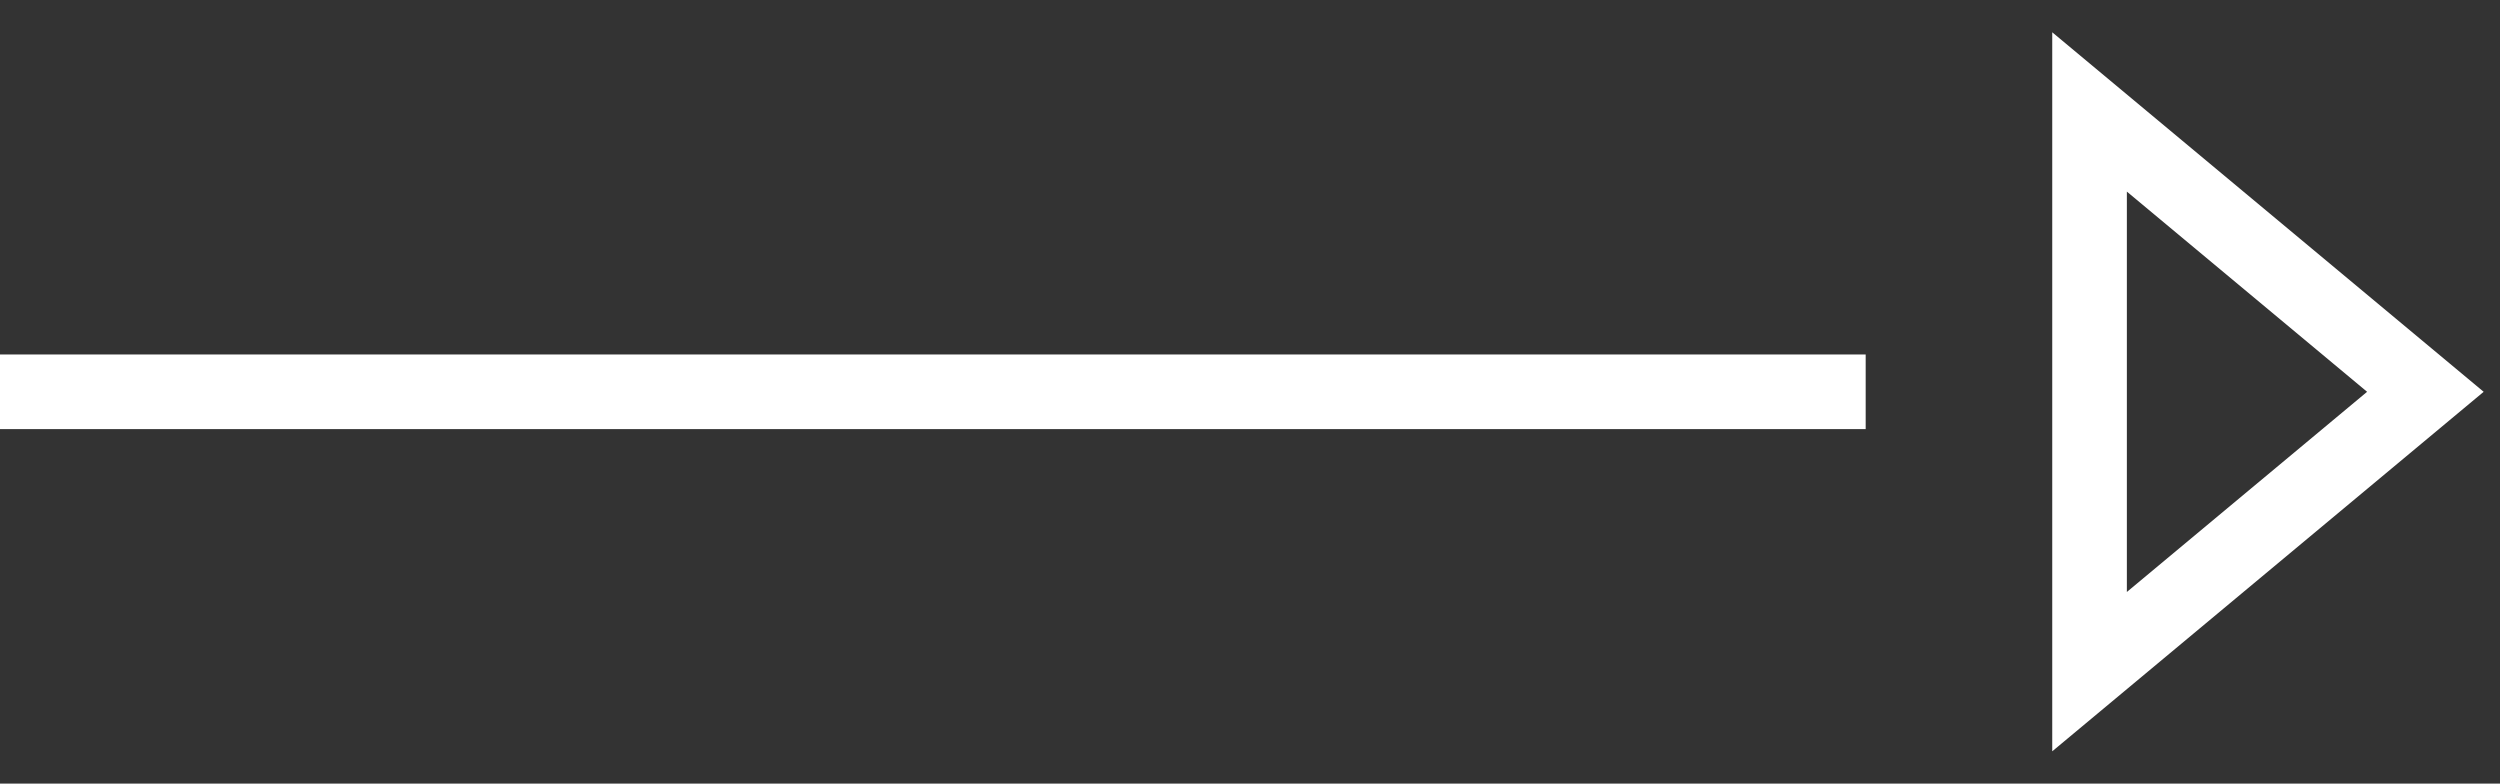 <?xml version="1.0" encoding="UTF-8"?>
<svg width="67px" height="21px" viewBox="0 0 67 21" version="1.1" xmlns="http://www.w3.org/2000/svg" xmlns:xlink="http://www.w3.org/1999/xlink">
    <rect x="0" y="0" width="67" height="21" fill="#333333" stroke="none"/>
    <!-- Generator: Sketch 48.1 (47250) - http://www.bohemiancoding.com/sketch -->
    <title>Group 9 Copy 2</title>
    <desc>Created with Sketch.</desc>
    <defs></defs>
    <g id="Landing-MHT-Warm-Floor" stroke="none" stroke-width="1" fill="none" fill-rule="evenodd">
        <g id="Group-9-Copy-2" transform="translate(0, 3)">
            <polygon id="Triangle" stroke="#FFFFFF" stroke-width="2" points="65 7.5 56 15 56 0"></polygon>
            <rect id="Rectangle-2" fill="#FFFFFF" x="0" y="6.5" width="50" height="2"></rect>
        </g>
    </g>
</svg>
